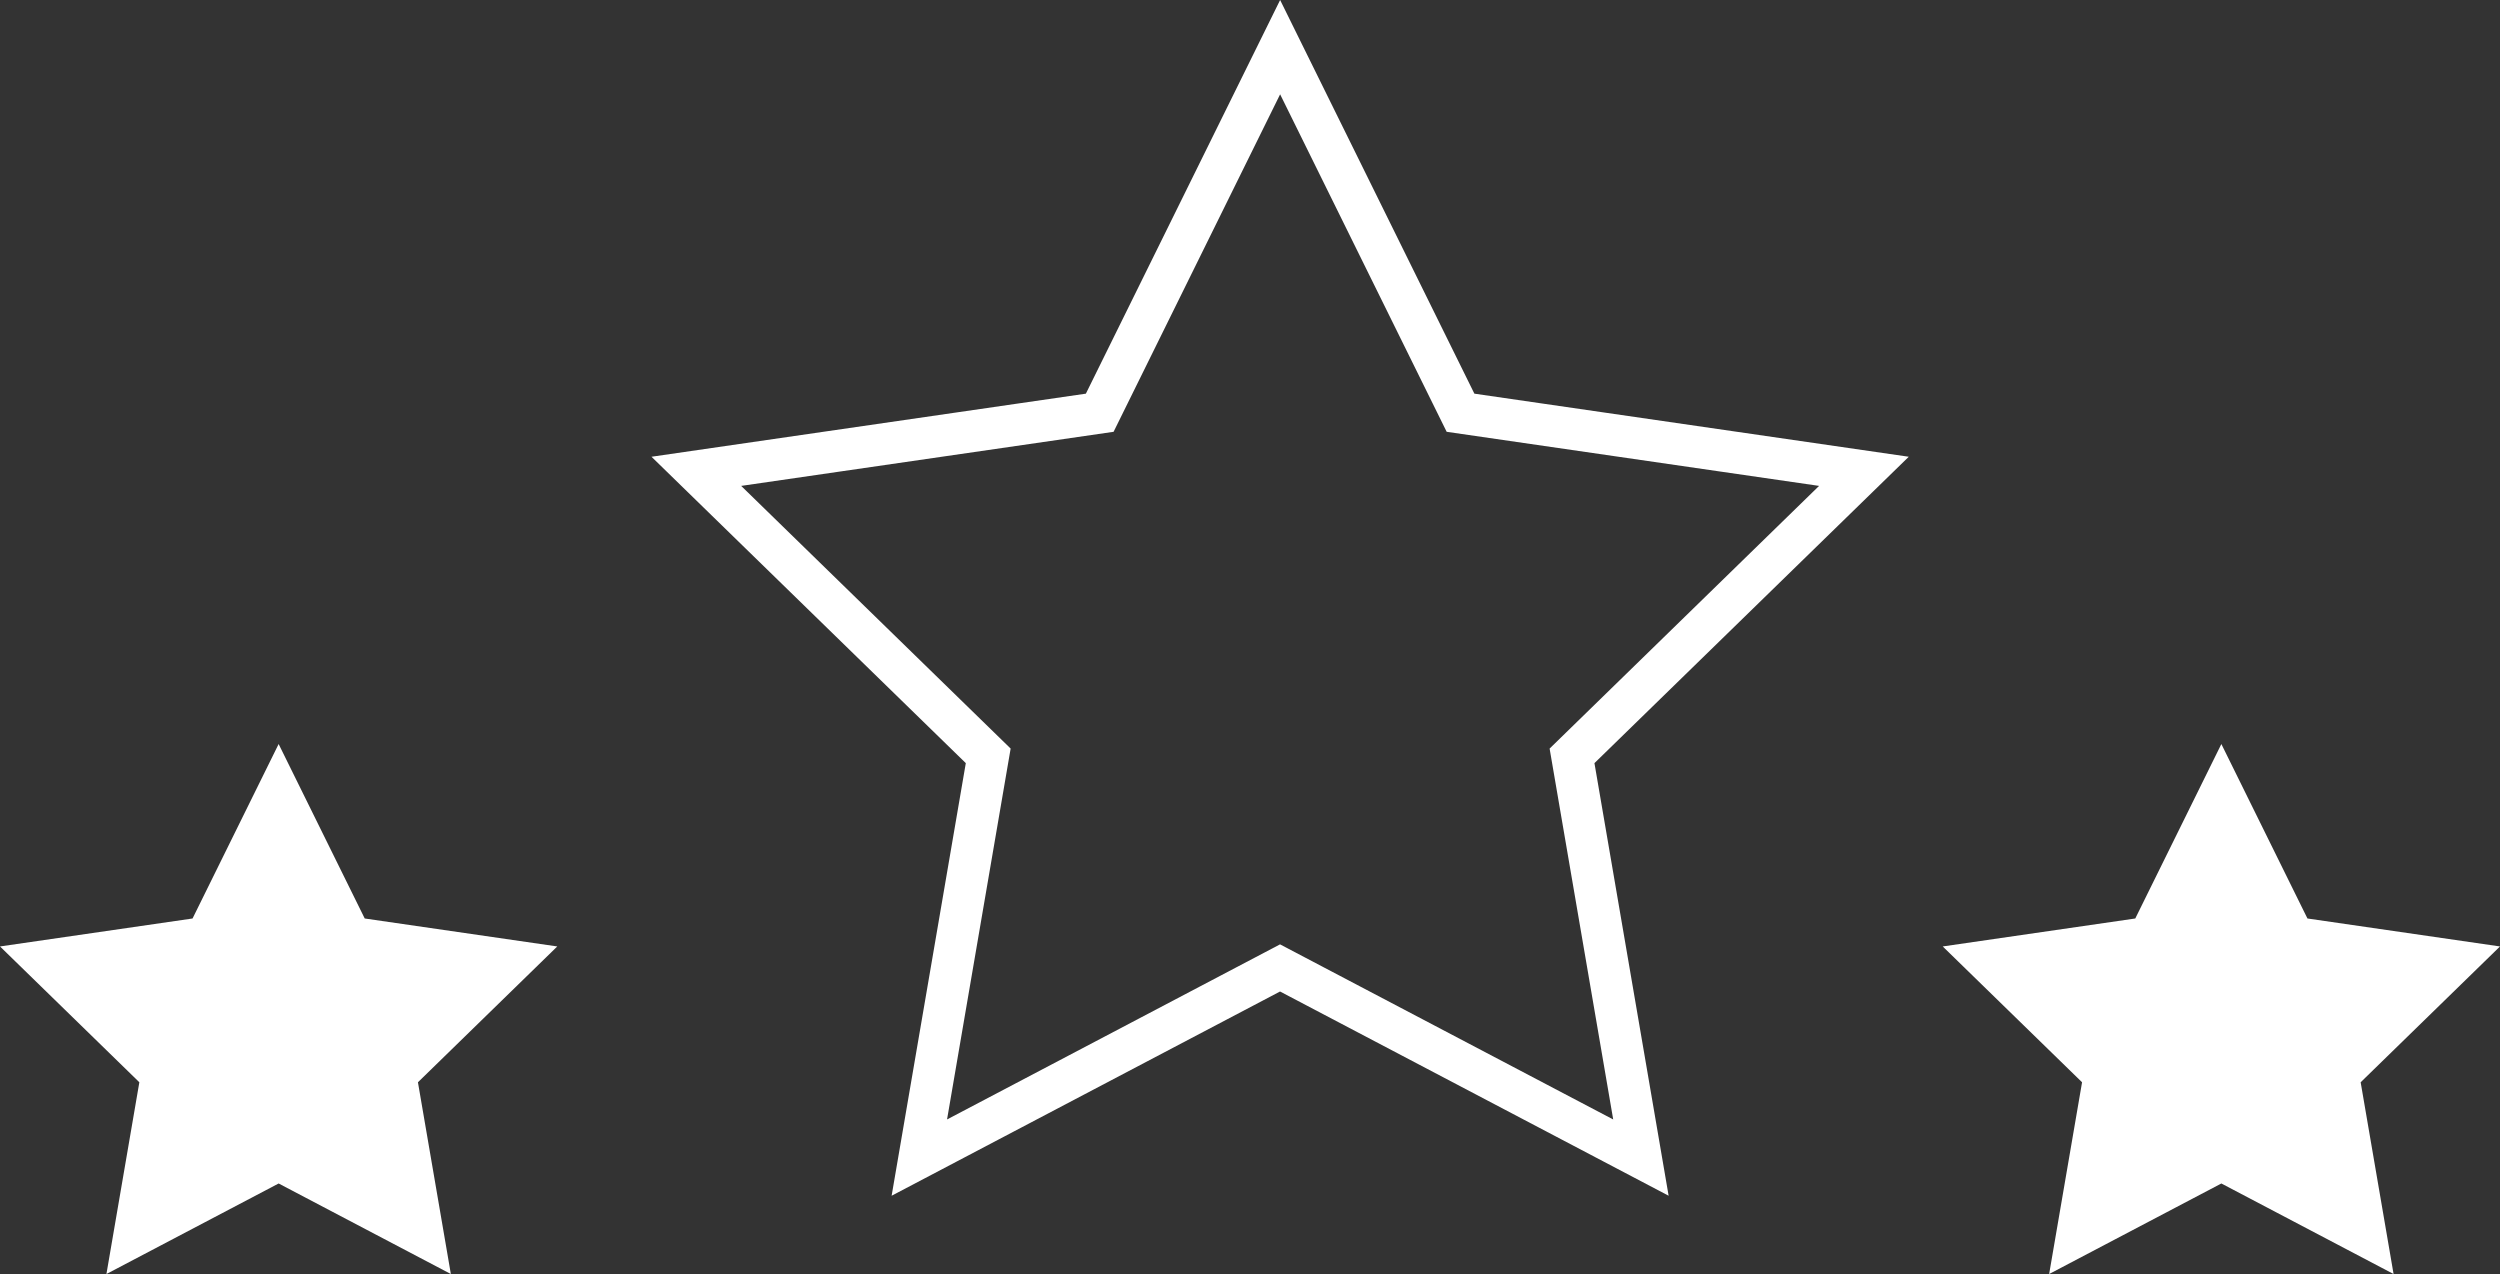 <svg xmlns="http://www.w3.org/2000/svg" width="59.01" height="30.072" viewBox="0 0 59.01 30.072">
  <rect x="0" y="0" width="59.01" height="30.072" fill="#333333" stroke="none"/>
  <g id="Group_541" data-name="Group 541" transform="translate(-20404.057 -2904.689)">
    <path id="Path_106" data-name="Path 106" d="M30.214,495.49,21.7,499.967l1.626-9.483-6.89-6.716,9.522-1.383,4.258-8.629,4.258,8.629,9.522,1.383-6.89,6.716,1.626,9.483Z" transform="translate(20404.057 2432.046)" fill="none" stroke="#fff" stroke-miterlimit="10" stroke-width="0.985"/>
    <path id="Path_107" data-name="Path 107" d="M52.433,500.578l-4.065,2.137.777-4.526-3.289-3.206,4.545-.66,2.032-4.118,2.032,4.118,4.545.66-3.289,3.206.777,4.526Z" transform="translate(20404.057 2432.046)" fill="#fff"/>
    <path id="Path_108" data-name="Path 108" d="M6.577,500.578l-4.065,2.137.777-4.526L0,494.983l4.545-.66,2.032-4.118,2.032,4.118,4.545.66-3.289,3.206.777,4.526Z" transform="translate(20404.057 2432.046)" fill="#fff"/>
  </g>
</svg>
